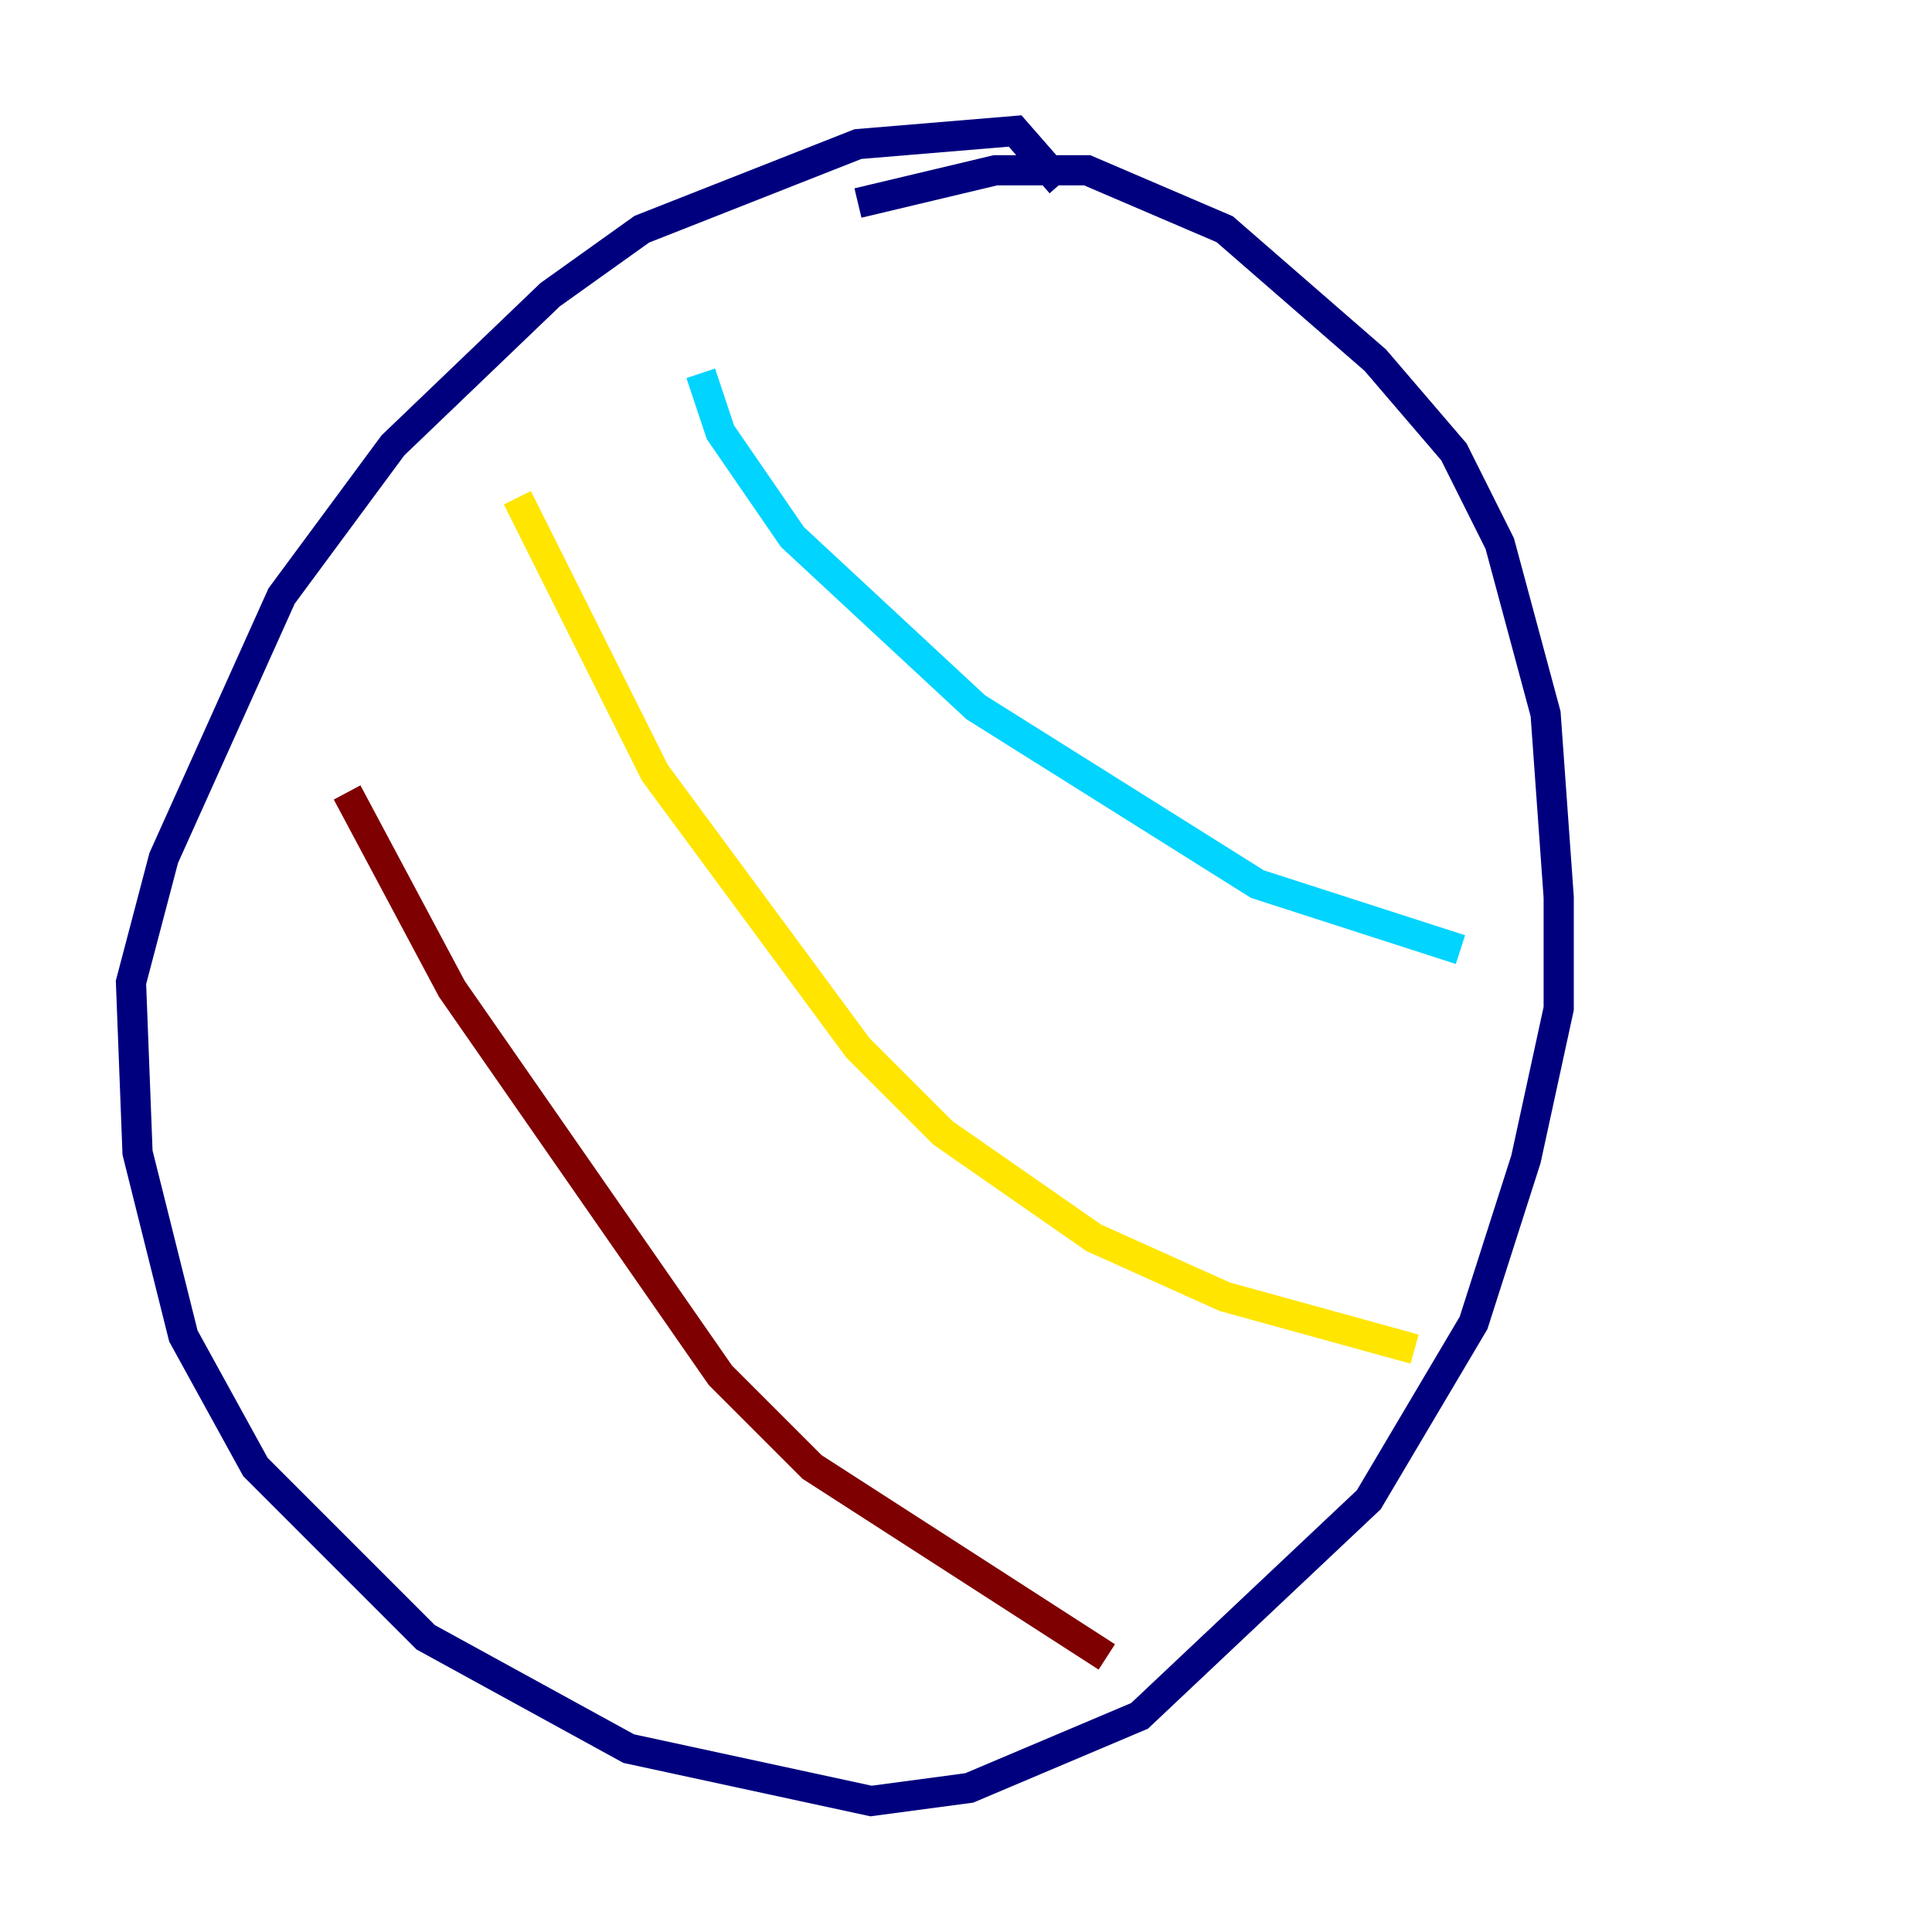 <?xml version="1.0" encoding="utf-8" ?>
<svg baseProfile="tiny" height="128" version="1.2" viewBox="0,0,128,128" width="128" xmlns="http://www.w3.org/2000/svg" xmlns:ev="http://www.w3.org/2001/xml-events" xmlns:xlink="http://www.w3.org/1999/xlink"><defs /><polyline fill="none" points="70.291,12.149 67.254,8.678 56.841,9.546 42.522,15.186 36.447,19.525 26.034,29.505 18.658,39.485 10.848,56.841 8.678,65.085 9.112,76.366 12.149,88.515 16.922,97.193 28.203,108.475 41.654,115.851 57.709,119.322 64.217,118.454 75.498,113.681 90.685,99.363 97.627,87.647 101.098,76.8 103.268,66.82 103.268,59.444 102.4,47.295 99.363,36.014 96.325,29.939 91.119,23.864 81.139,15.186 72.027,11.281 65.953,11.281 56.841,13.451" stroke="#00007f" stroke-width="2" /><polyline fill="none" points="46.427,24.732 47.729,28.637 52.502,35.58 64.651,46.861 83.308,58.576 96.759,62.915" stroke="#00d4ff" stroke-width="2" /><polyline fill="none" points="34.278,32.976 43.39,51.2 56.841,69.424 62.481,75.064 72.461,82.007 81.139,85.912 93.722,89.383" stroke="#ffe500" stroke-width="2" /><polyline fill="none" points="22.997,52.502 29.939,65.519 47.729,91.119 53.803,97.193 73.329,109.776" stroke="#7f0000" stroke-width="2" /></svg>